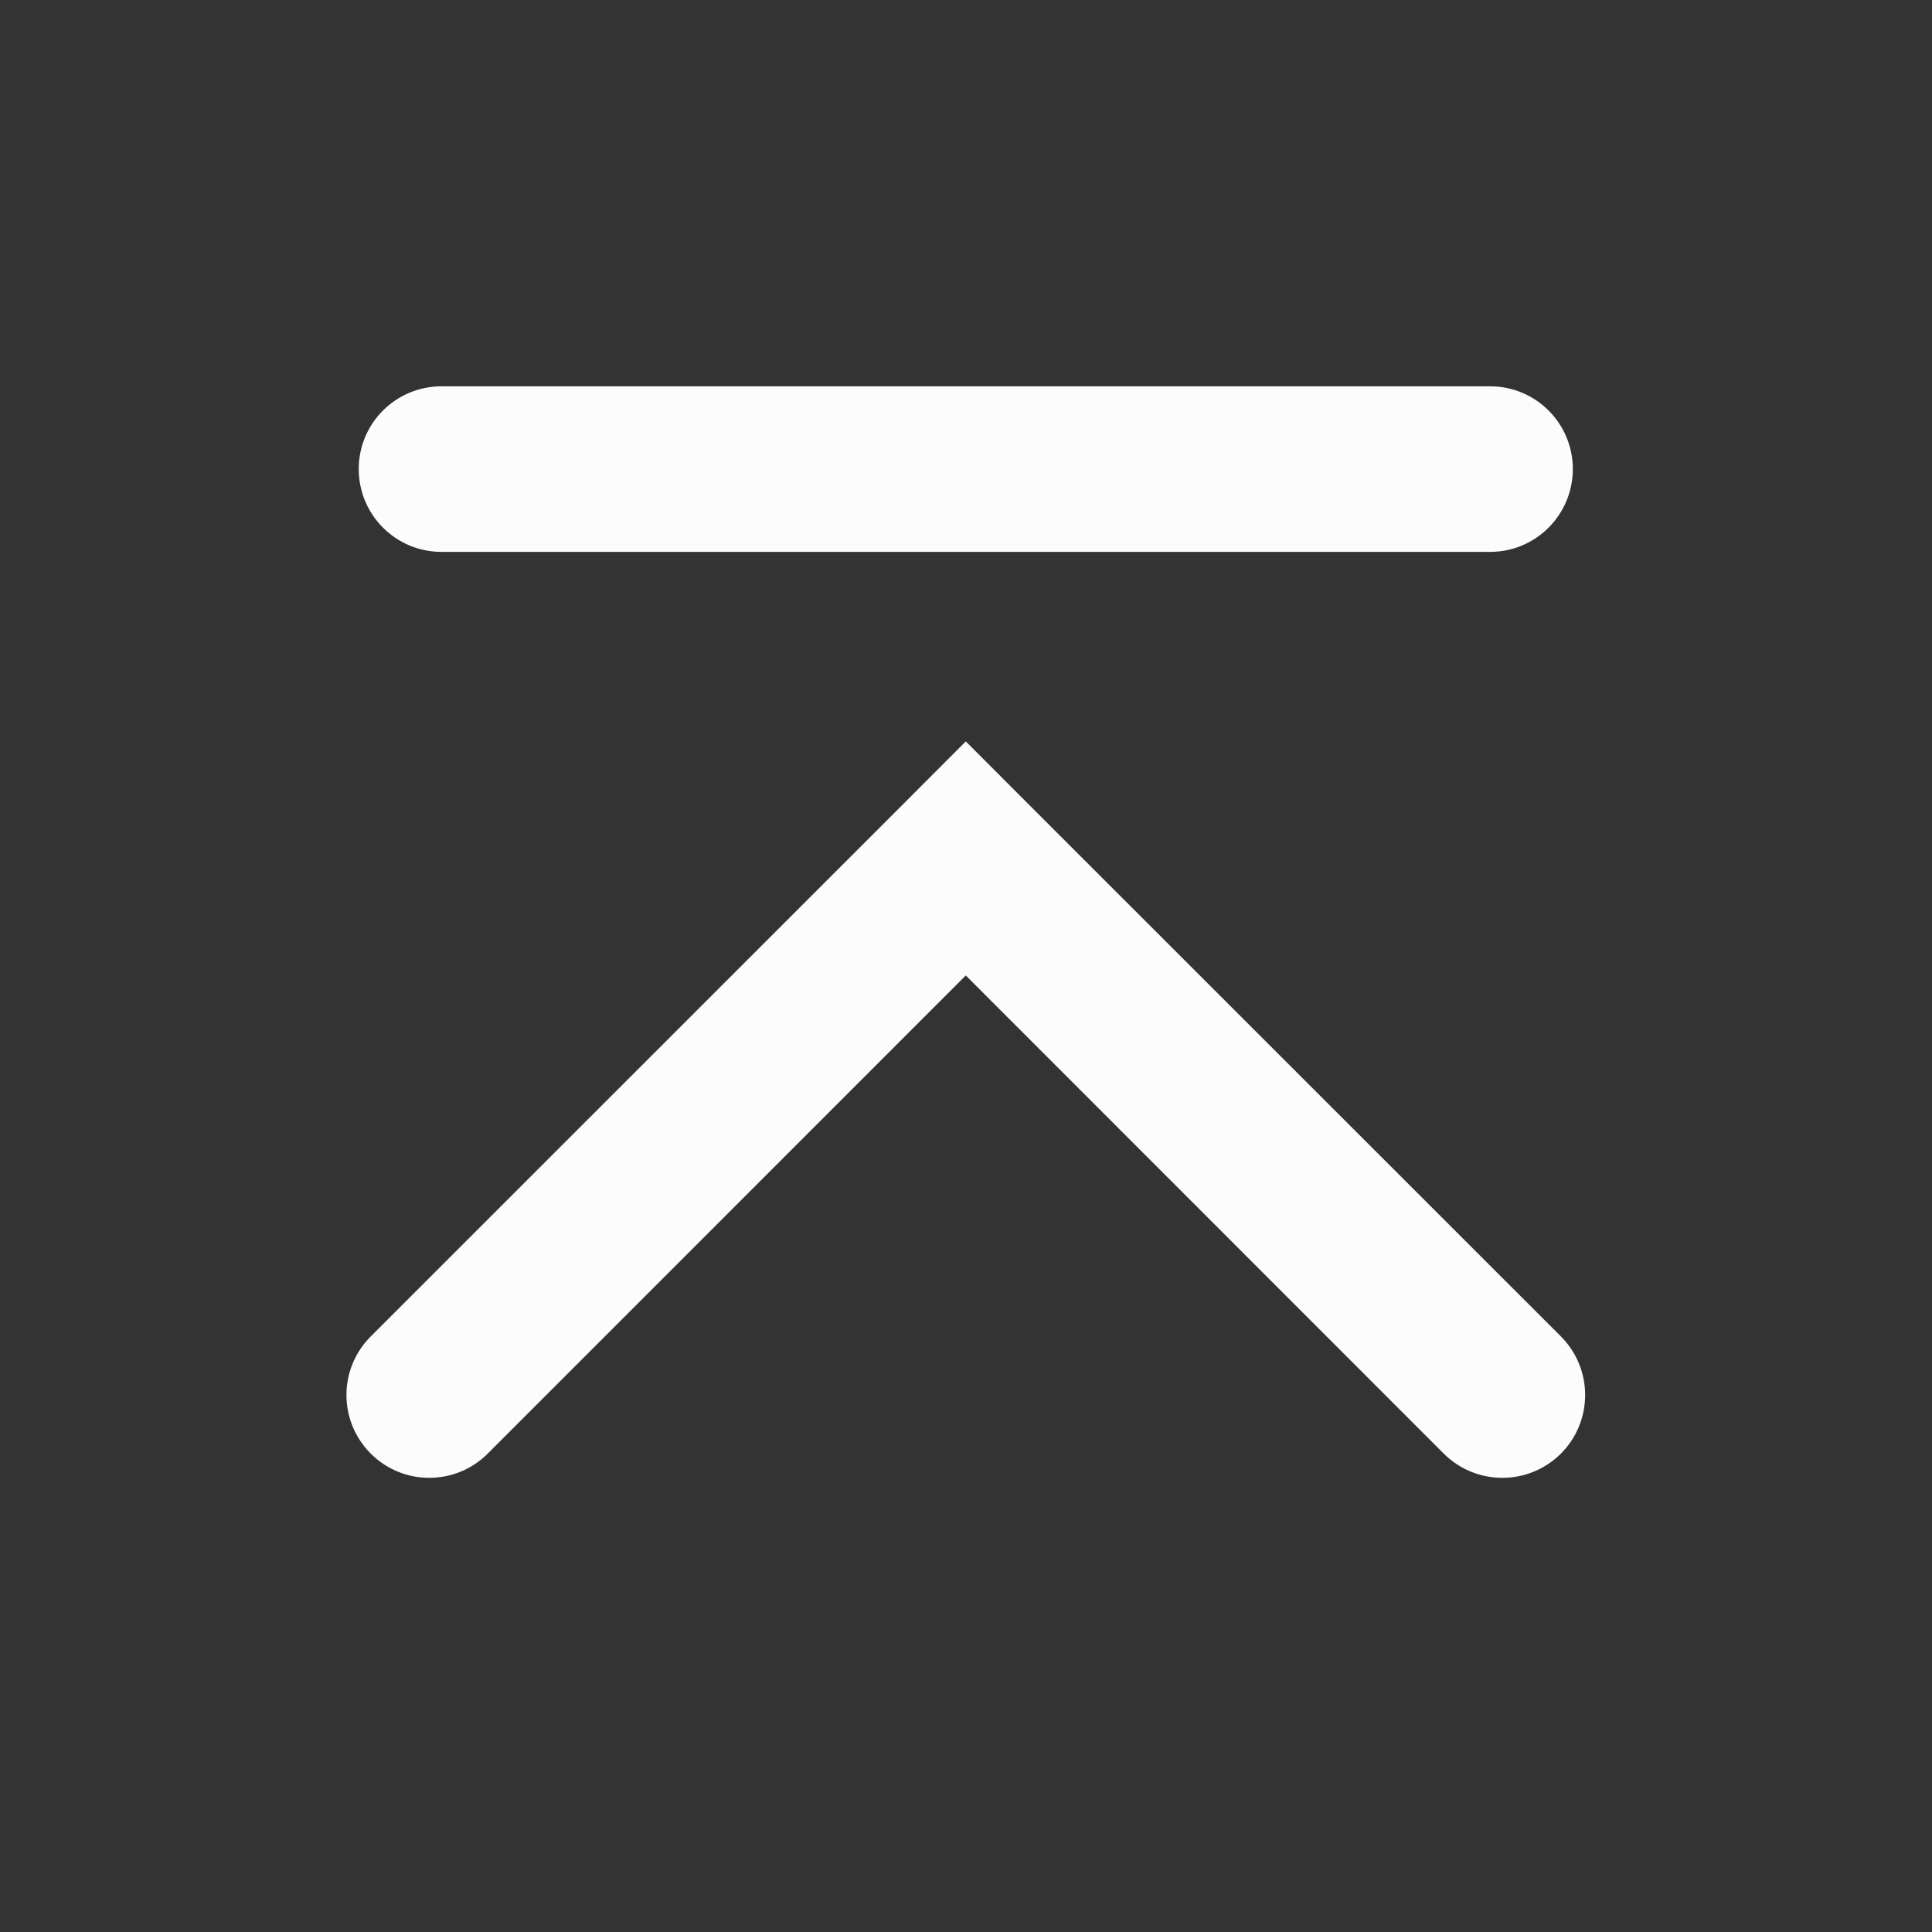 <?xml version='1.0' encoding='UTF-8' standalone='no'?>
<svg width="5.292mm" viewBox="0 0 35 35" baseProfile="tiny" xmlns="http://www.w3.org/2000/svg" xmlns:xlink="http://www.w3.org/1999/xlink" version="1.2" height="5.292mm">
    <rect x="0" y="0" width="35" height="35" fill="#333333" stroke="none"/>
    <style id="current-color-scheme" type="text/css">.ColorScheme-Text {color:#fcfcfc;}</style>
    <title>Qt SVG Document</title>
    <desc>Auto-generated by Klassy window decoration</desc>
    <defs/>
    <g stroke-linecap="square" fill-rule="evenodd" stroke-linejoin="bevel" stroke-width="1" fill="none" stroke="black">
        <g class="ColorScheme-Text" font-weight="400" font-family="Noto Sans" font-size="23.333" transform="matrix(1.944,0,0,1.944,0,0)" fill-opacity="1" fill="currentColor" font-style="normal" stroke="none">
            <path fill-rule="nonzero" vector-effect="none" d="M4.114,3.6 L13.886,3.6 C14.312,3.6 14.657,3.945 14.657,4.371 C14.657,4.797 14.312,5.143 13.886,5.143 L4.114,5.143 C3.688,5.143 3.343,4.797 3.343,4.371 C3.343,3.945 3.688,3.6 4.114,3.6 "/>
            <path fill-rule="nonzero" vector-effect="none" d="M3.455,12.454 L8.455,7.455 L9,6.909 L9.545,7.455 L14.546,12.454 C14.847,12.756 14.847,13.244 14.546,13.546 C14.244,13.847 13.756,13.847 13.454,13.546 L8.455,8.545 L9,8 L9.545,8.545 L4.545,13.546 C4.244,13.847 3.756,13.847 3.455,13.546 C3.153,13.244 3.153,12.756 3.455,12.454 "/>
        </g>
    </g>
</svg>
